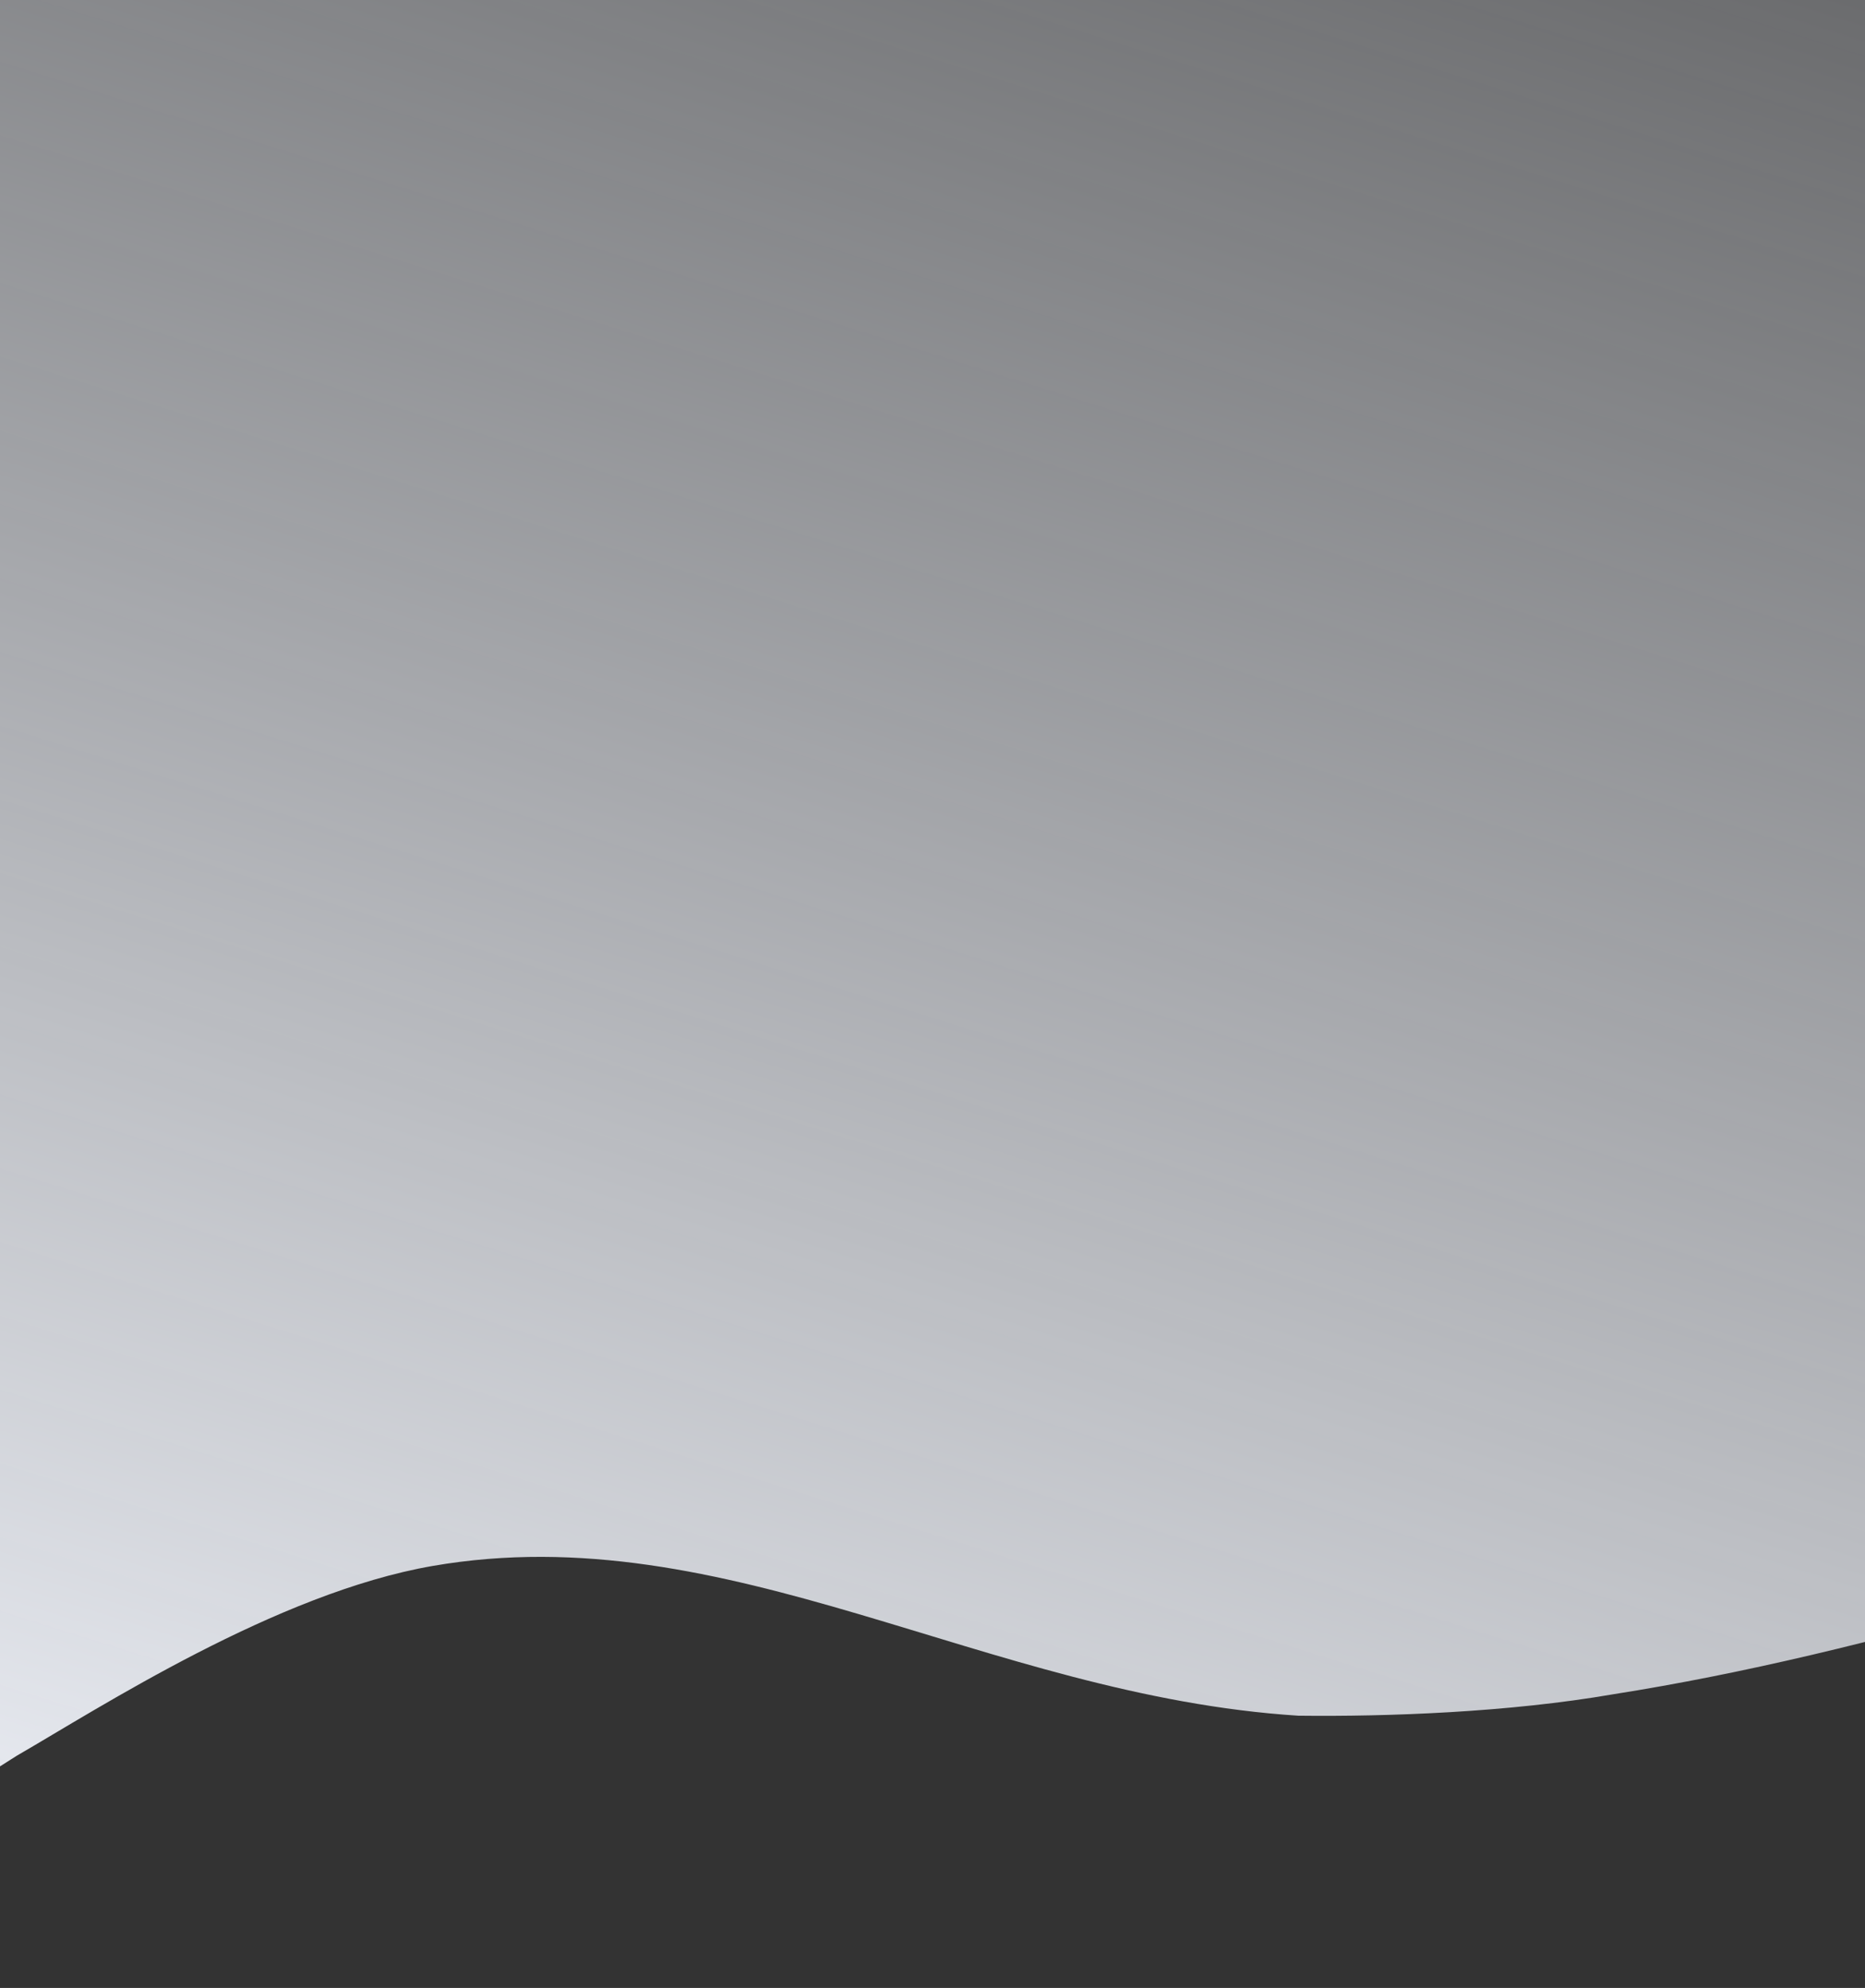 <svg width="1440" height="1535" fill="none" xmlns="http://www.w3.org/2000/svg"><rect width="100%" height="100%" fill="#333333" stroke="none"/><path fill-rule="evenodd" clip-rule="evenodd" d="M311.778-620.919C928.911-723.166 1261.98-429.873 1488.06-270.694c0 0 119.46 400.706 345.7 329.381 260.01-61.952 241.05 368.894 551.49 327.921 117.04 43.568 65.82 516.525 169.45 562.415-456.02 78.937-905.86 295.787-1309.2 359.227-80.48 13.93-174.1 17.35-243.11 16.53-241.984-15.5-440.271-155.11-668.282-115.64-120.712 20.89-257.898 110.04-321.063 146.5-112.918 70.61-185.599 134.26-330.214 178.44-93.139-66.86 87.34-1345.808 54.443-1467.77C-123.53-99.425-53.28-576.874 311.778-620.92z" fill="url(#paint0_linear)"/><defs><linearGradient id="paint0_linear" x1="336.5" y1="1719.5" x2="1165.64" y2="-925.757" gradientUnits="userSpaceOnUse"><stop stop-color="#F5F8FF"/><stop offset="1" stop-color="#F5F8FF" stop-opacity="0"/></linearGradient></defs></svg>